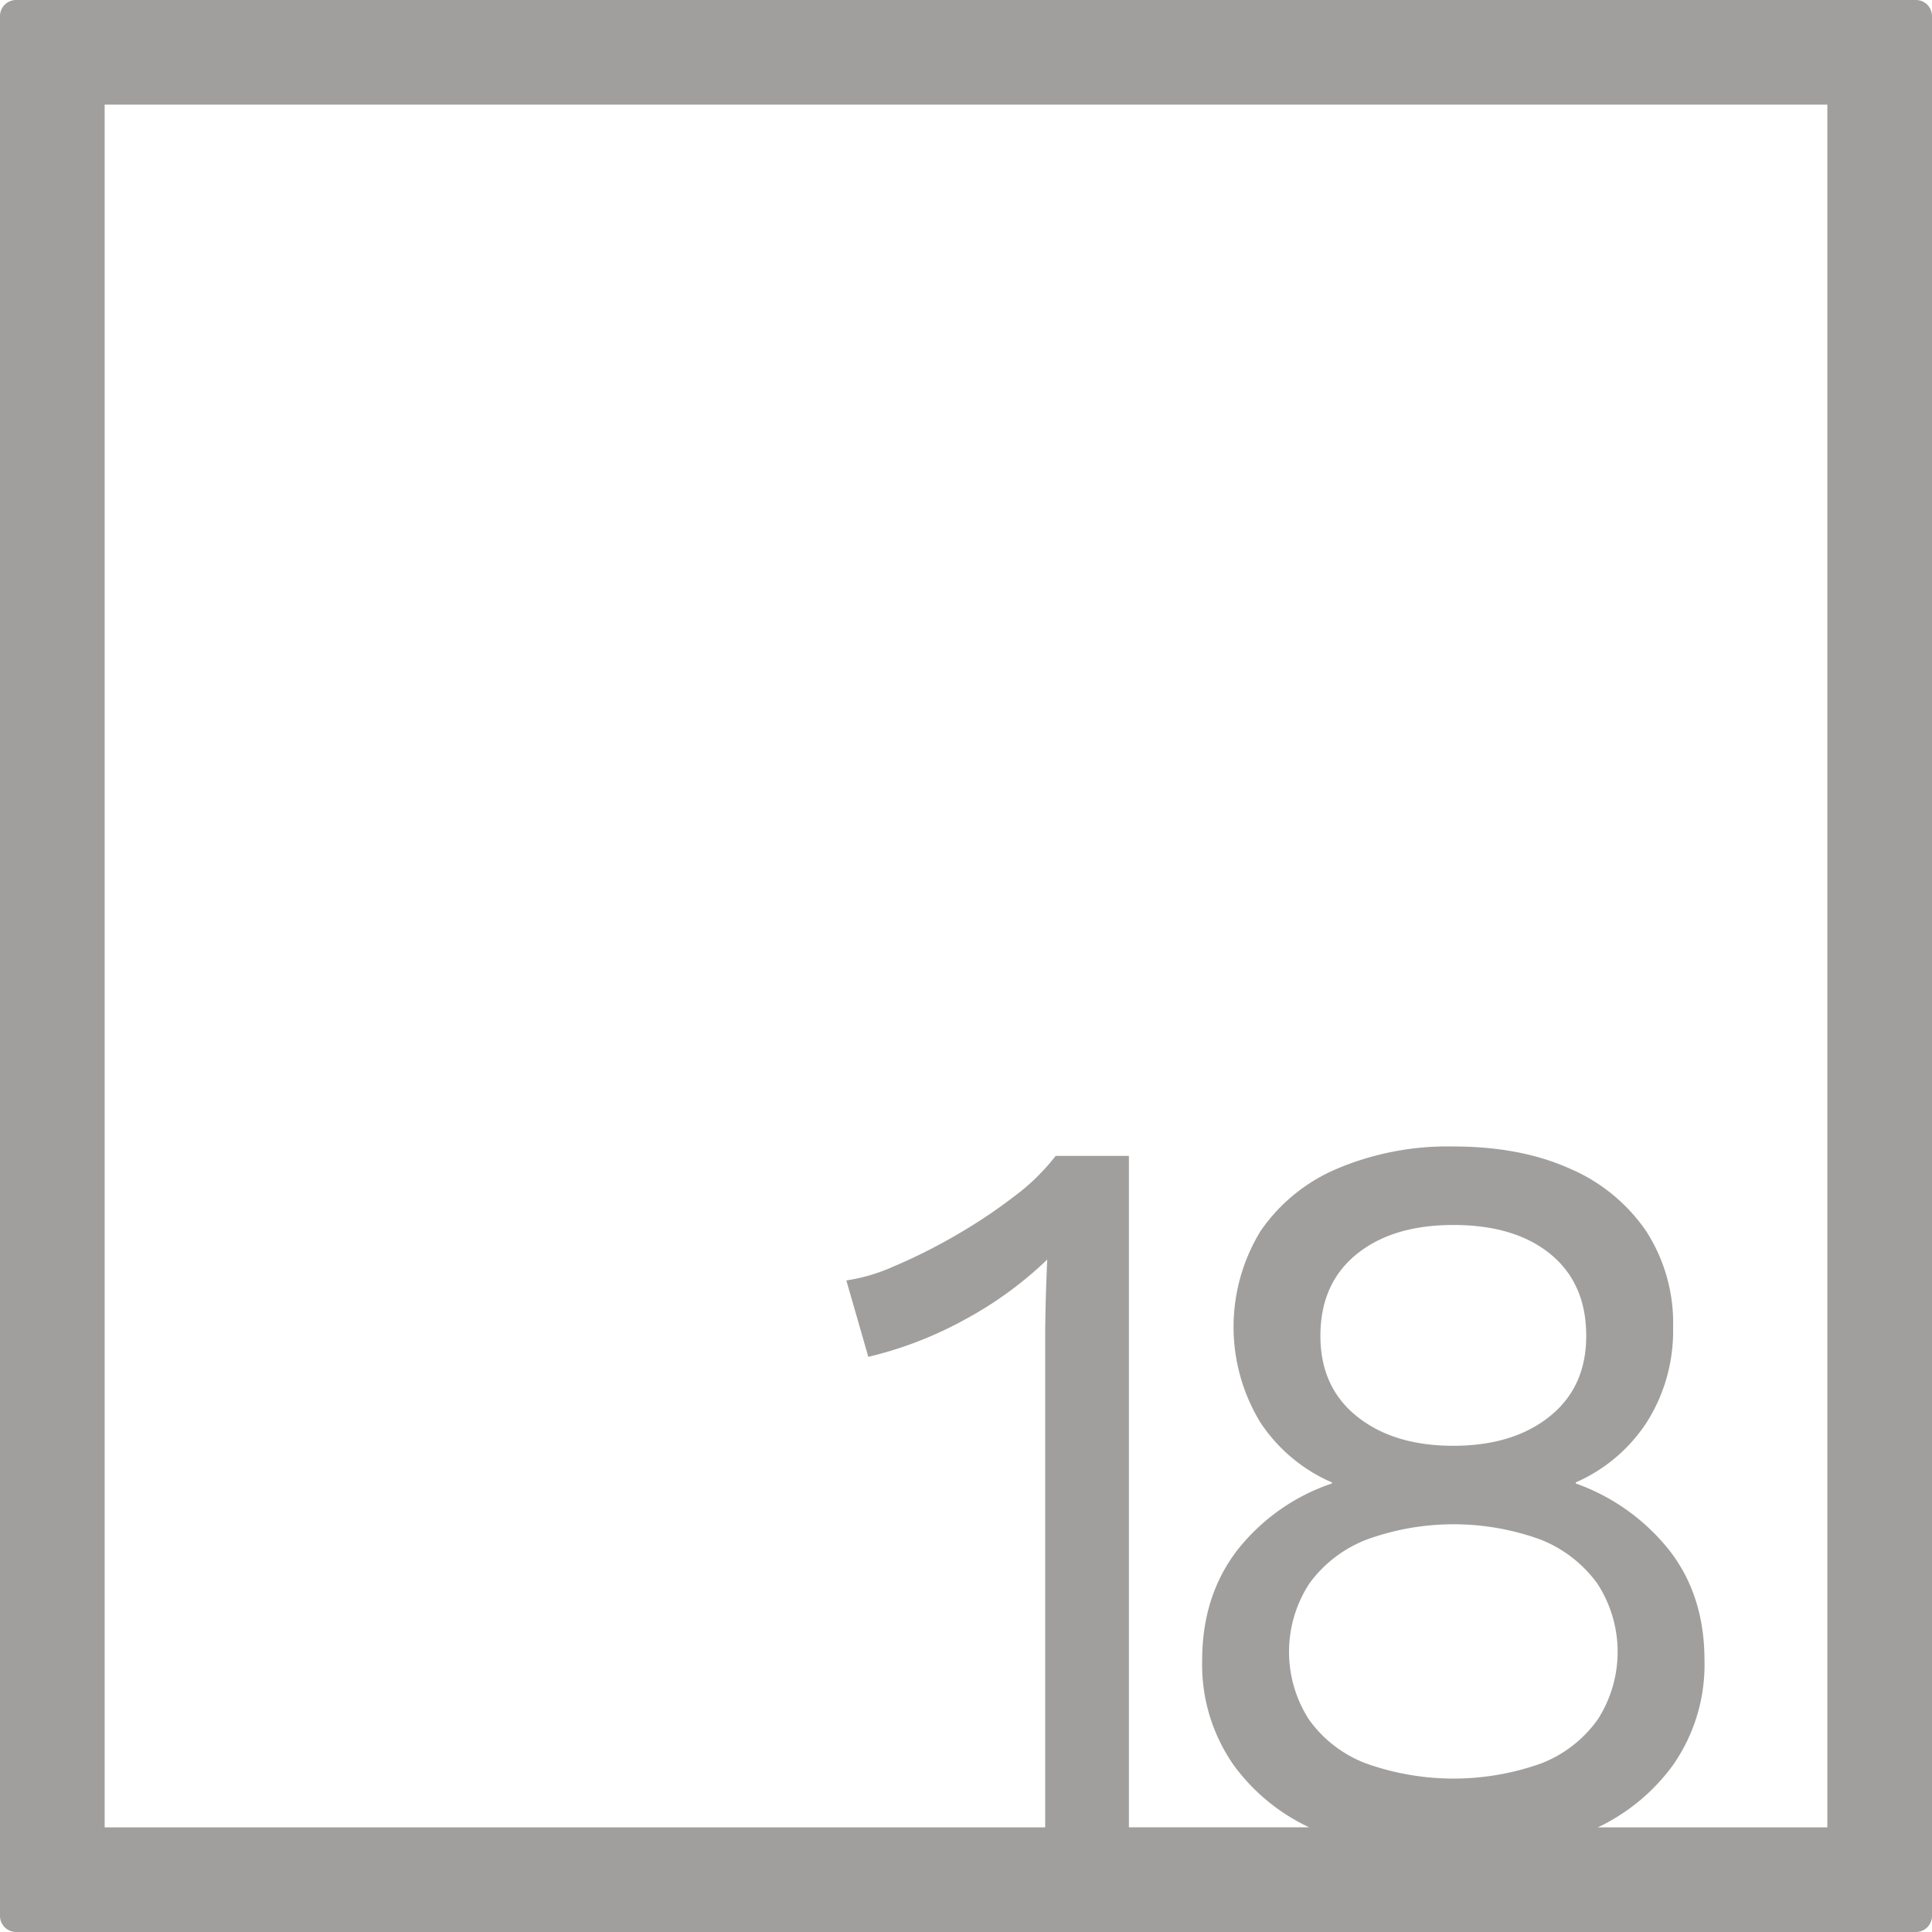 <svg xmlns="http://www.w3.org/2000/svg" width="120mm" height="120mm" viewBox="0 0 340.158 340.158">
  <g id="Zimmernummer">
      <g id="Z-04-018-E">
        <path fill="#A09f9d" stroke="none" d="M339.327.831a2.835,2.835,0,0,0-2-.831H2.835A2.836,2.836,0,0,0,0,2.835V337.323a2.836,2.836,0,0,0,2.835,2.835H337.323a2.837,2.837,0,0,0,2.835-2.835V2.835A2.831,2.831,0,0,0,339.327.831ZM240.679,271.044a44.837,44.837,0,0,1,30.494,0,22.538,22.538,0,0,1,10.042,7.738,21.994,21.994,0,0,1,.092,23.953,21.892,21.892,0,0,1-9.95,7.739,45.893,45.893,0,0,1-30.862,0,21.811,21.811,0,0,1-10.042-7.739,22,22,0,0,1,.092-23.953A22.459,22.459,0,0,1,240.679,271.044Zm-8.2-35.837q0-9.211,6.356-14.372t17.044-5.158q10.869,0,17.136,5.158t6.264,14.372q0,9.03-6.449,14.187t-16.951,5.159q-10.5,0-16.951-5.159T232.48,235.207Zm89.252,86.525H281.327a34.869,34.869,0,0,0,13.246-10.982,30.863,30.863,0,0,0,5.528-18.425q0-11.423-6.173-19.346a36.72,36.72,0,0,0-16.49-11.793V261a28.575,28.575,0,0,0,12.621-10.779,30.056,30.056,0,0,0,4.514-16.49,29.736,29.736,0,0,0-4.791-17.043,31.072,31.072,0,0,0-13.45-10.963q-8.662-3.87-20.452-3.87a49.953,49.953,0,0,0-20.36,3.87,30.963,30.963,0,0,0-13.542,10.963,32.325,32.325,0,0,0-.093,33.718A28.722,28.722,0,0,0,234.507,261v.184a35.638,35.638,0,0,0-16.767,11.885q-6.081,8.014-6.08,19.254a30.862,30.862,0,0,0,5.527,18.425,34.74,34.74,0,0,0,13.318,10.982H198.762V203.516h-12.9a37.452,37.452,0,0,1-7.37,7.185,92.463,92.463,0,0,1-10.41,6.91,95.957,95.957,0,0,1-10.687,5.343,31.982,31.982,0,0,1-8.383,2.488l3.869,13.45a67.44,67.44,0,0,0,16.951-6.541,66.161,66.161,0,0,0,14.556-10.594q-.184,3.869-.276,7.462t-.093,6.725v85.788H18.425V18.425H321.732Z"/>
      </g>
    </g>
</svg>
